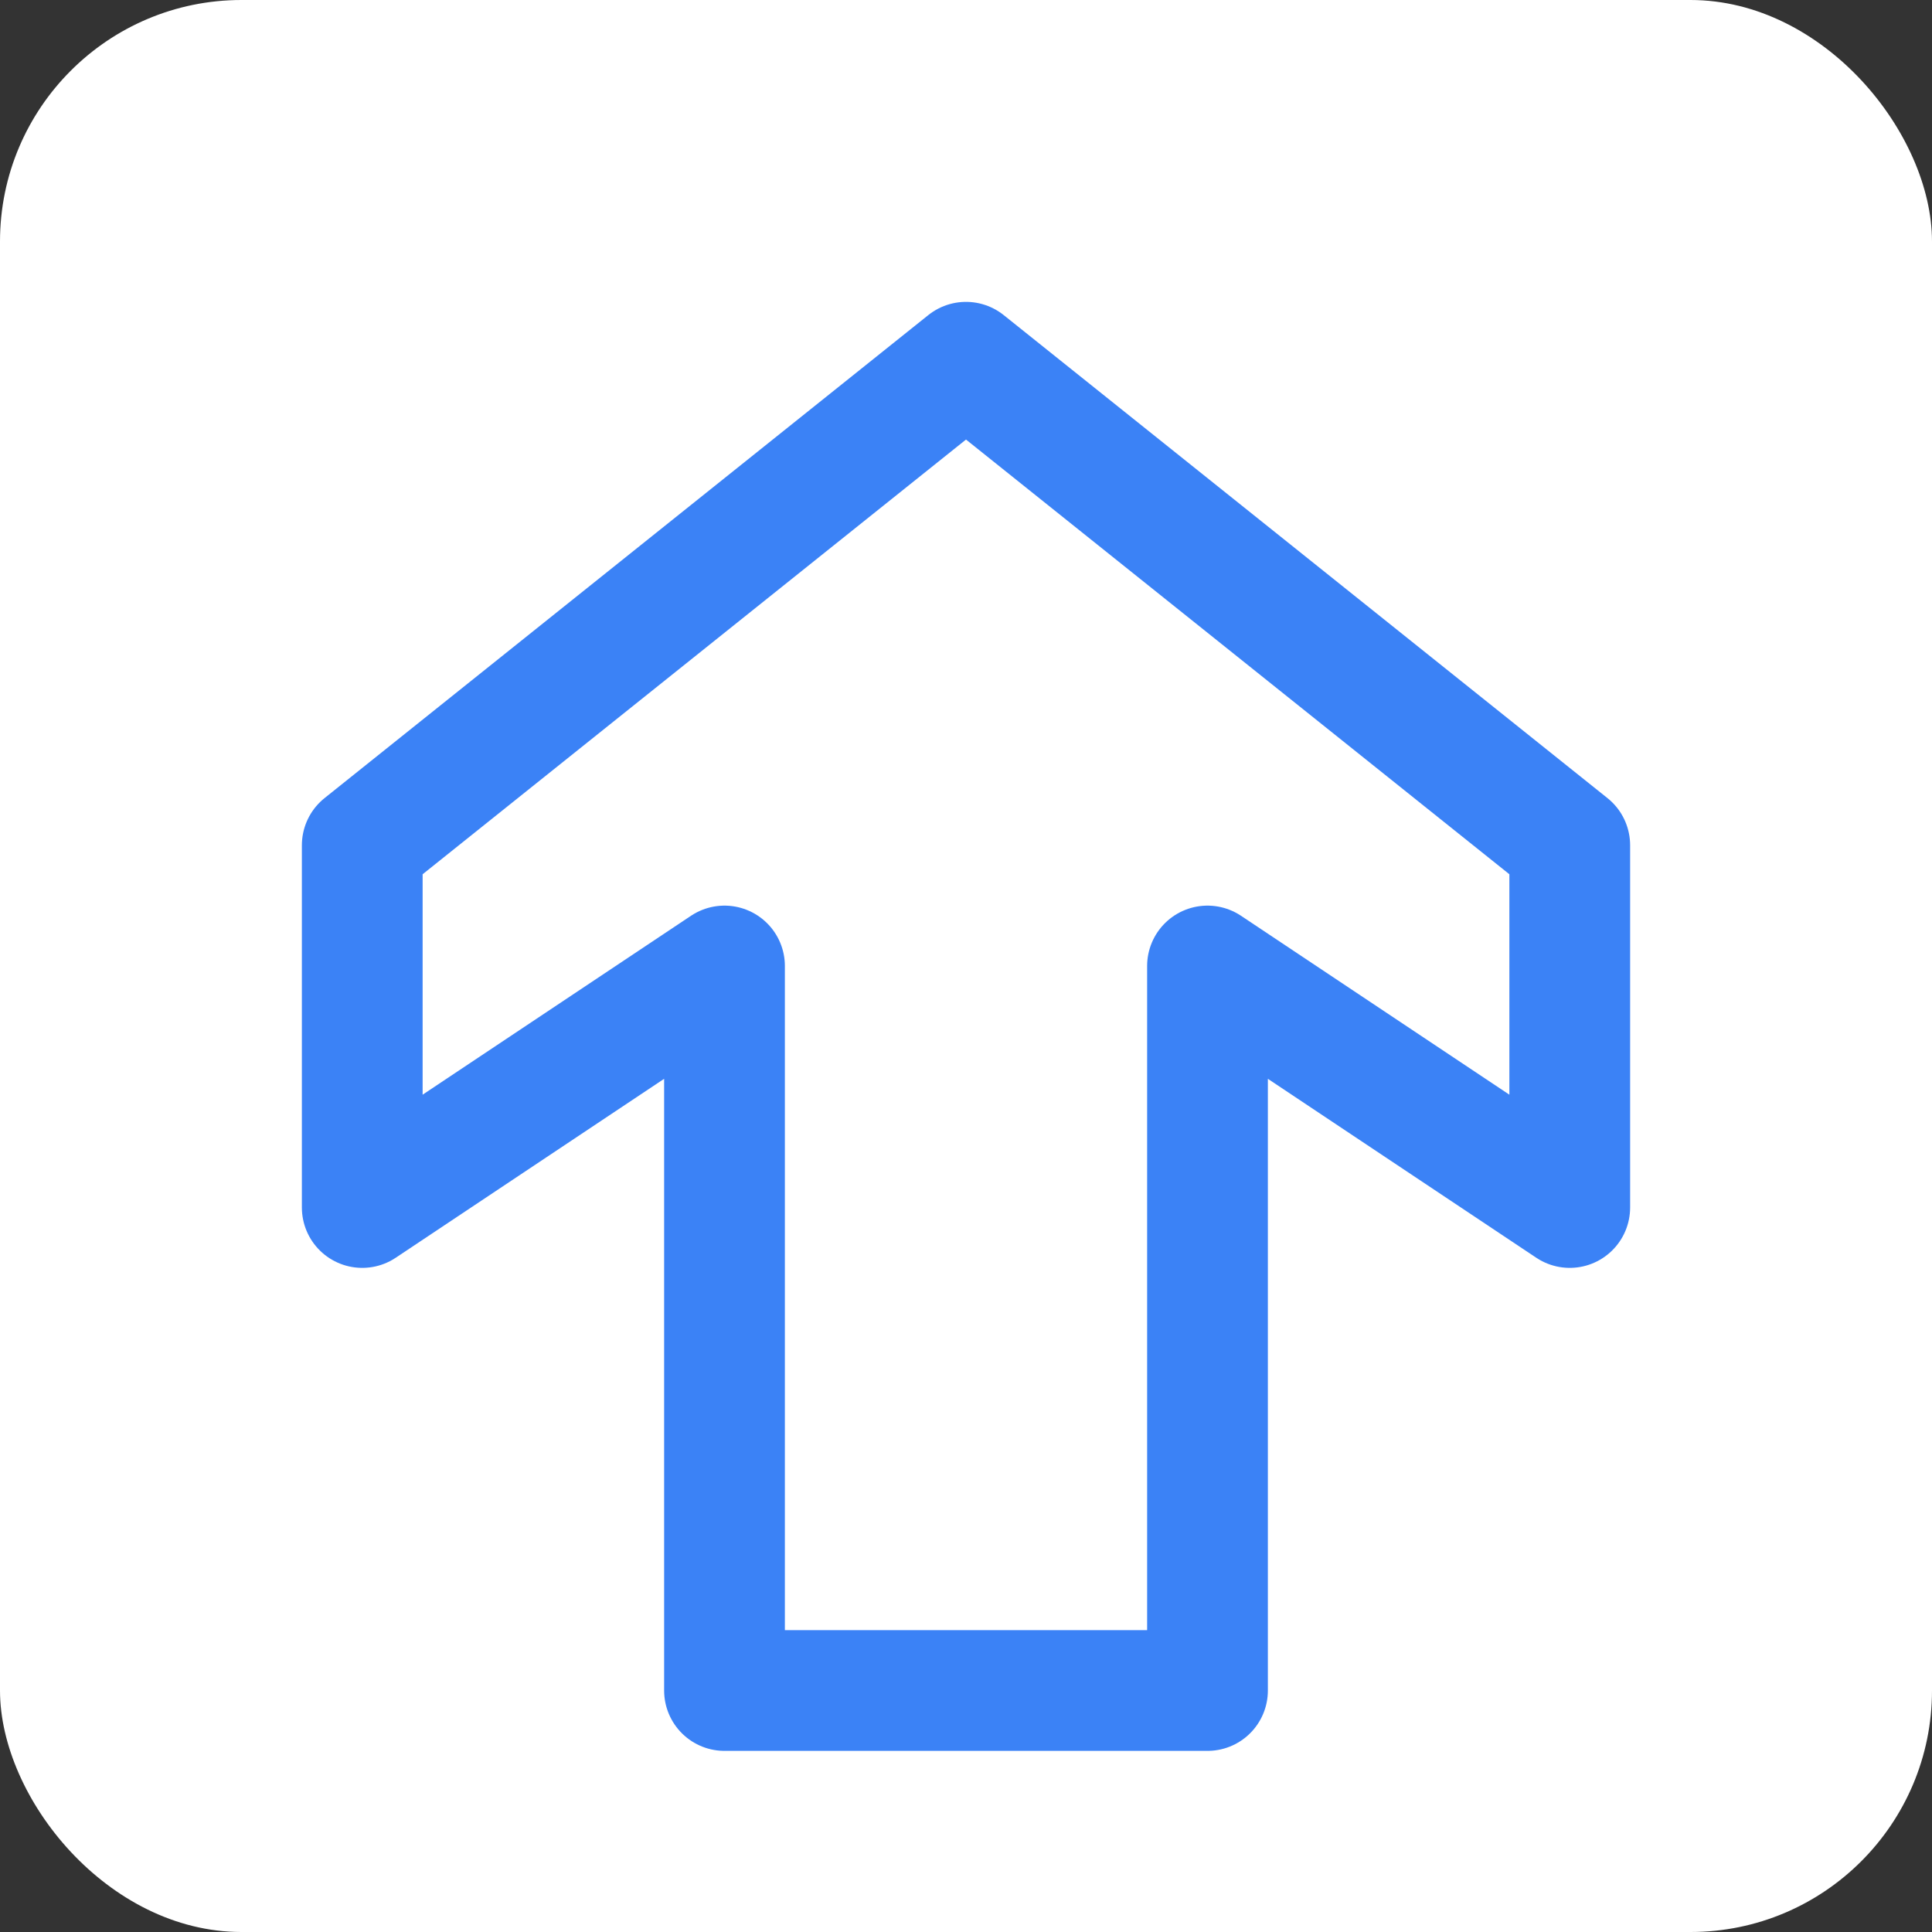 <svg xmlns="http://www.w3.org/2000/svg" viewBox="0 0 16 16">
  <rect x="0" y="0" width="16" height="16" fill="#333333" stroke="none"/>
  <!-- Tło -->
  <rect width="16" height="16" fill="#ffffff" rx="2"/>
  
  <!-- Home icon w stylu Lucide -->
  <path 
    d="M6 14V8L3 10V7L8 3l5 4v3l-3-2v6H6z" 
    fill="none" 
    stroke="#3b82f6" 
    stroke-width="1" 
    stroke-linecap="round" 
    stroke-linejoin="round"
  />
</svg>
